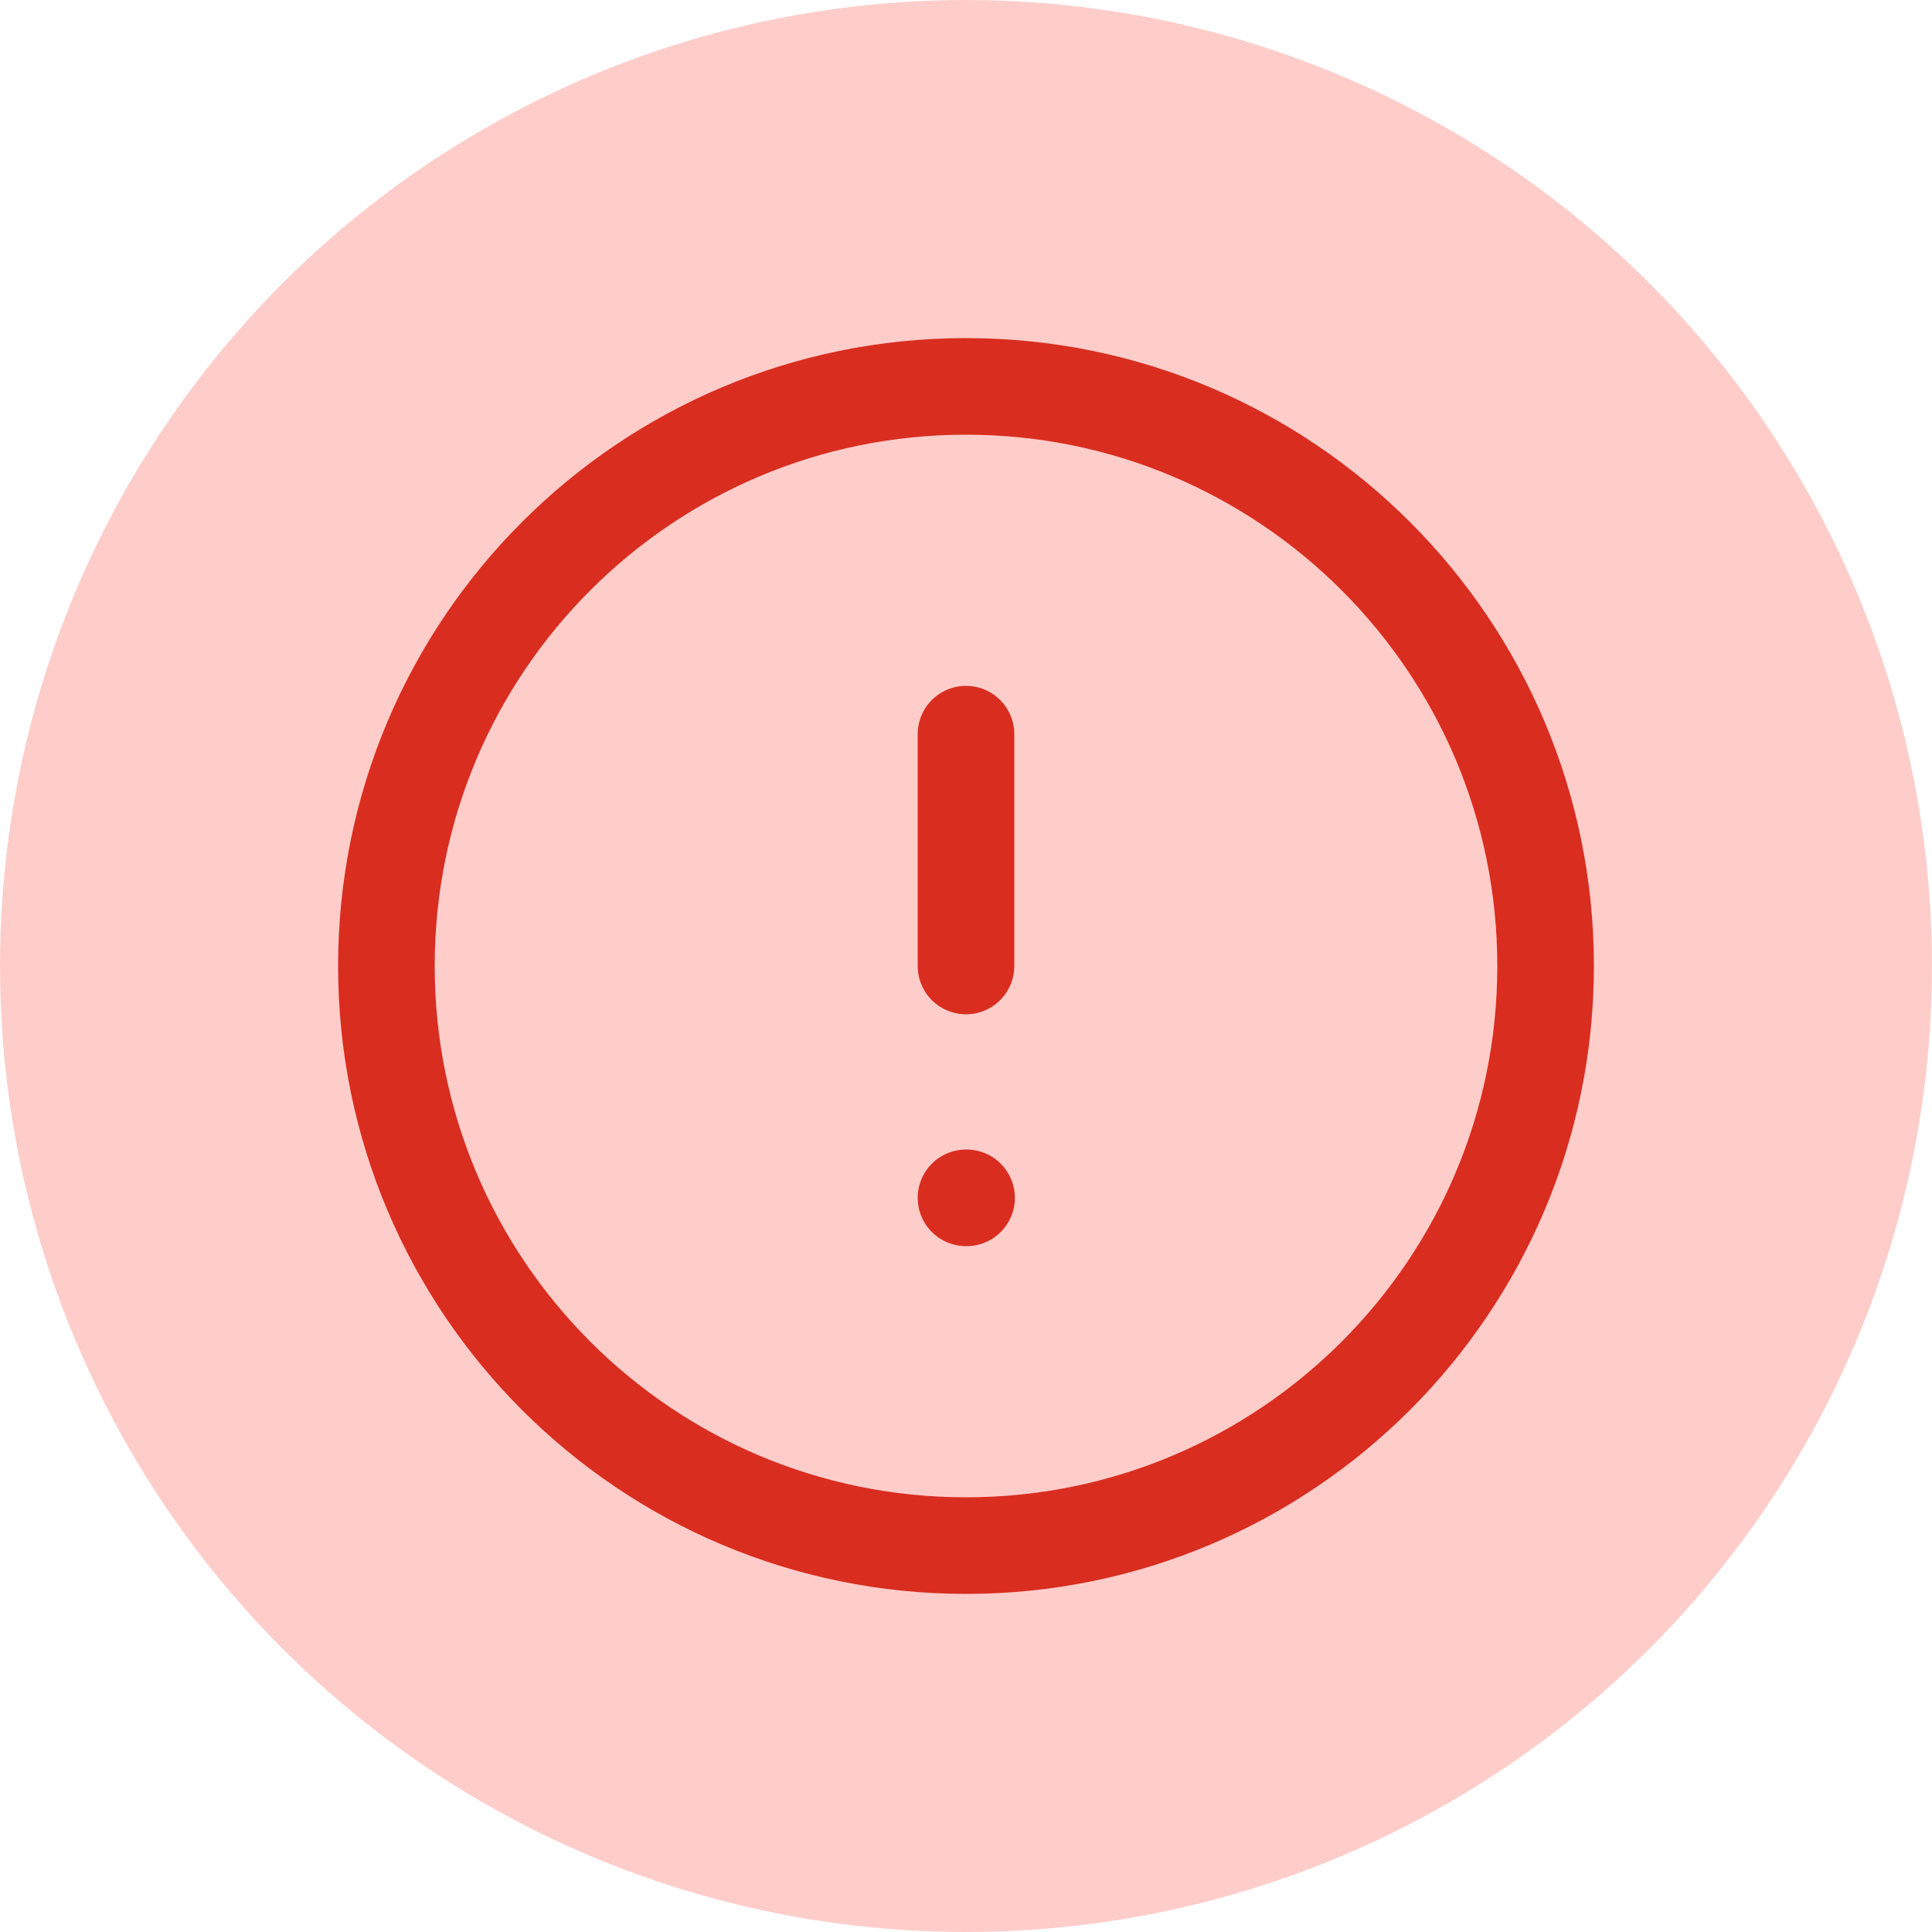 <svg width="40" height="40" viewBox="0 0 40 40" fill="none" xmlns="http://www.w3.org/2000/svg">
<circle cx="20" cy="20" r="20" fill="#FECDCA"/>
<path d="M20 15.2V20M20 24.8H20.012M32 20C32 26.627 26.627 32 20 32C13.373 32 8 26.627 8 20C8 13.373 13.373 8 20 8C26.627 8 32 13.373 32 20Z" stroke="#D92D20" stroke-width="2" stroke-linecap="round" stroke-linejoin="round"/>
</svg>
